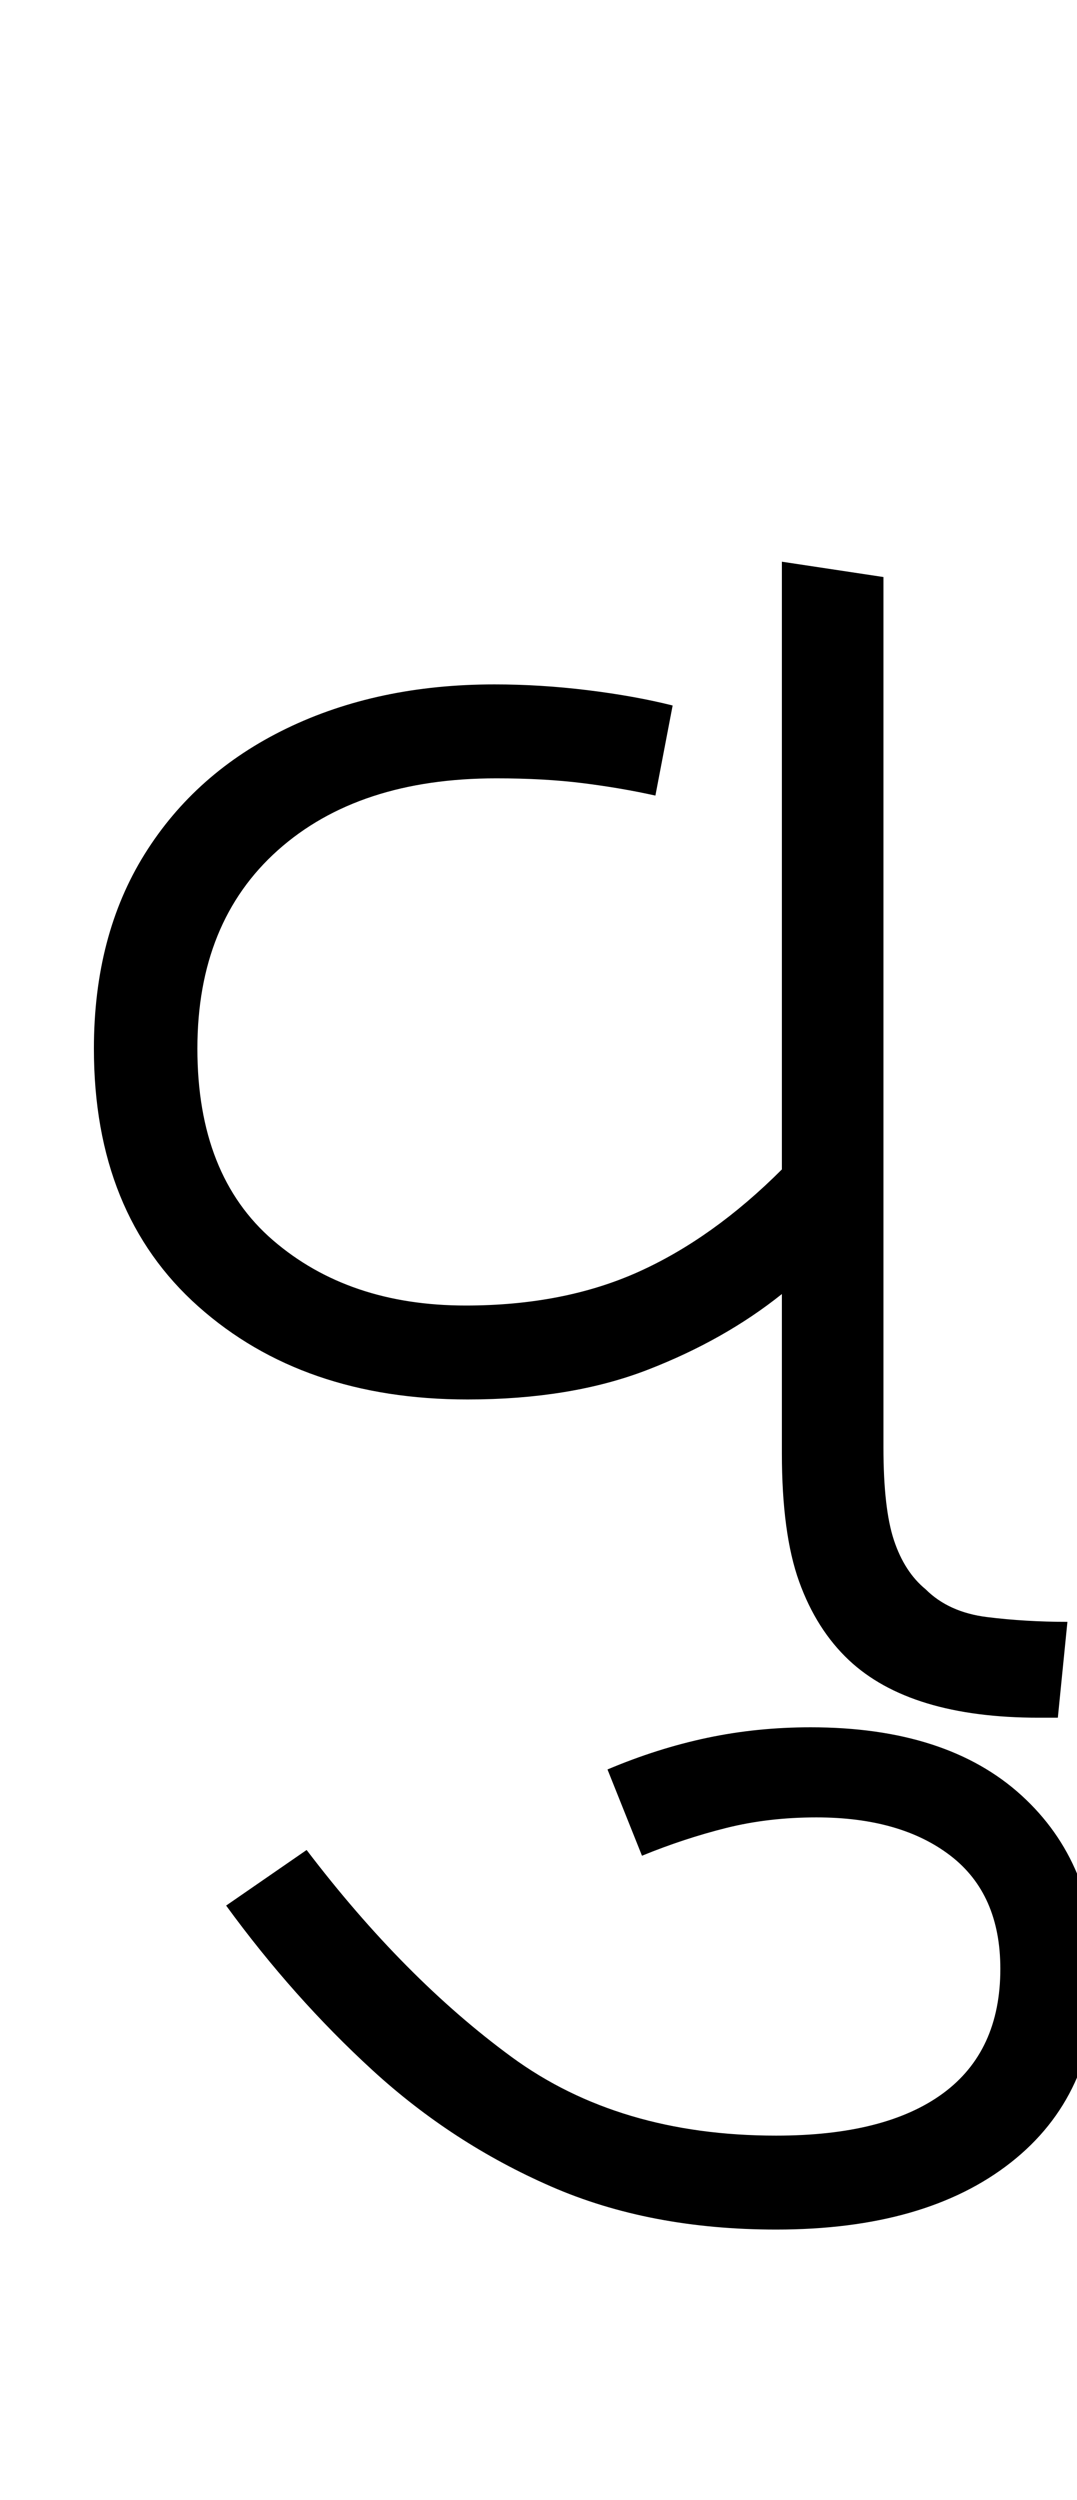 <svg xmlns="http://www.w3.org/2000/svg" xmlns:xlink="http://www.w3.org/1999/xlink" width="56.2" height="130.4"><path d="M24.40 73L24.40 73Q15.80 73 10.35 68.15Q4.90 63.30 4.90 54.70L4.90 54.70Q4.90 48.80 7.55 44.55Q10.20 40.30 14.95 38.00Q19.70 35.70 25.80 35.70L25.80 35.70Q28.20 35.70 30.65 36.00Q33.10 36.30 35.10 36.80L35.10 36.80L34.20 41.50Q32.40 41.10 30.40 40.85Q28.40 40.60 25.90 40.60L25.90 40.60Q18.70 40.60 14.50 44.35Q10.30 48.10 10.30 54.70L10.30 54.70Q10.30 61.30 14.25 64.70Q18.20 68.10 24.30 68.10L24.30 68.10Q29.40 68.10 33.30 66.35Q37.20 64.60 40.80 61.00L40.80 61.00L40.80 29.30L46.10 30.10L46.10 75.50Q46.10 78.70 46.65 80.35Q47.20 82.00 48.30 82.90L48.30 82.90Q49.50 84.10 51.50 84.35Q53.50 84.60 55.70 84.60L55.70 84.60L55.20 89.60L54.20 89.60Q47.50 89.60 44.30 86.60L44.30 86.60Q42.60 85.00 41.70 82.50Q40.80 80 40.80 75.80L40.80 75.80L40.80 67.50Q37.80 69.90 33.80 71.45Q29.80 73 24.40 73ZM40.50 116.30L40.50 116.30Q33.90 116.30 28.75 114.05Q23.60 111.80 19.45 108.00Q15.30 104.20 11.80 99.40L11.80 99.40L16 96.50Q21.10 103.20 26.70 107.30Q32.30 111.40 40.50 111.40L40.50 111.40Q46.20 111.40 49.20 109.20Q52.20 107.00 52.20 102.70L52.20 102.70Q52.20 98.80 49.60 96.80Q47 94.80 42.60 94.80L42.60 94.80Q40.10 94.80 37.90 95.35Q35.70 95.90 33.50 96.80L33.50 96.80L31.70 92.30Q34.30 91.20 36.90 90.65Q39.50 90.10 42.30 90.10L42.30 90.10Q49.40 90.10 53.30 93.65Q57.20 97.20 57.20 103.10L57.20 103.10Q57.20 109.30 52.75 112.80Q48.30 116.30 40.50 116.30Z"/></svg>